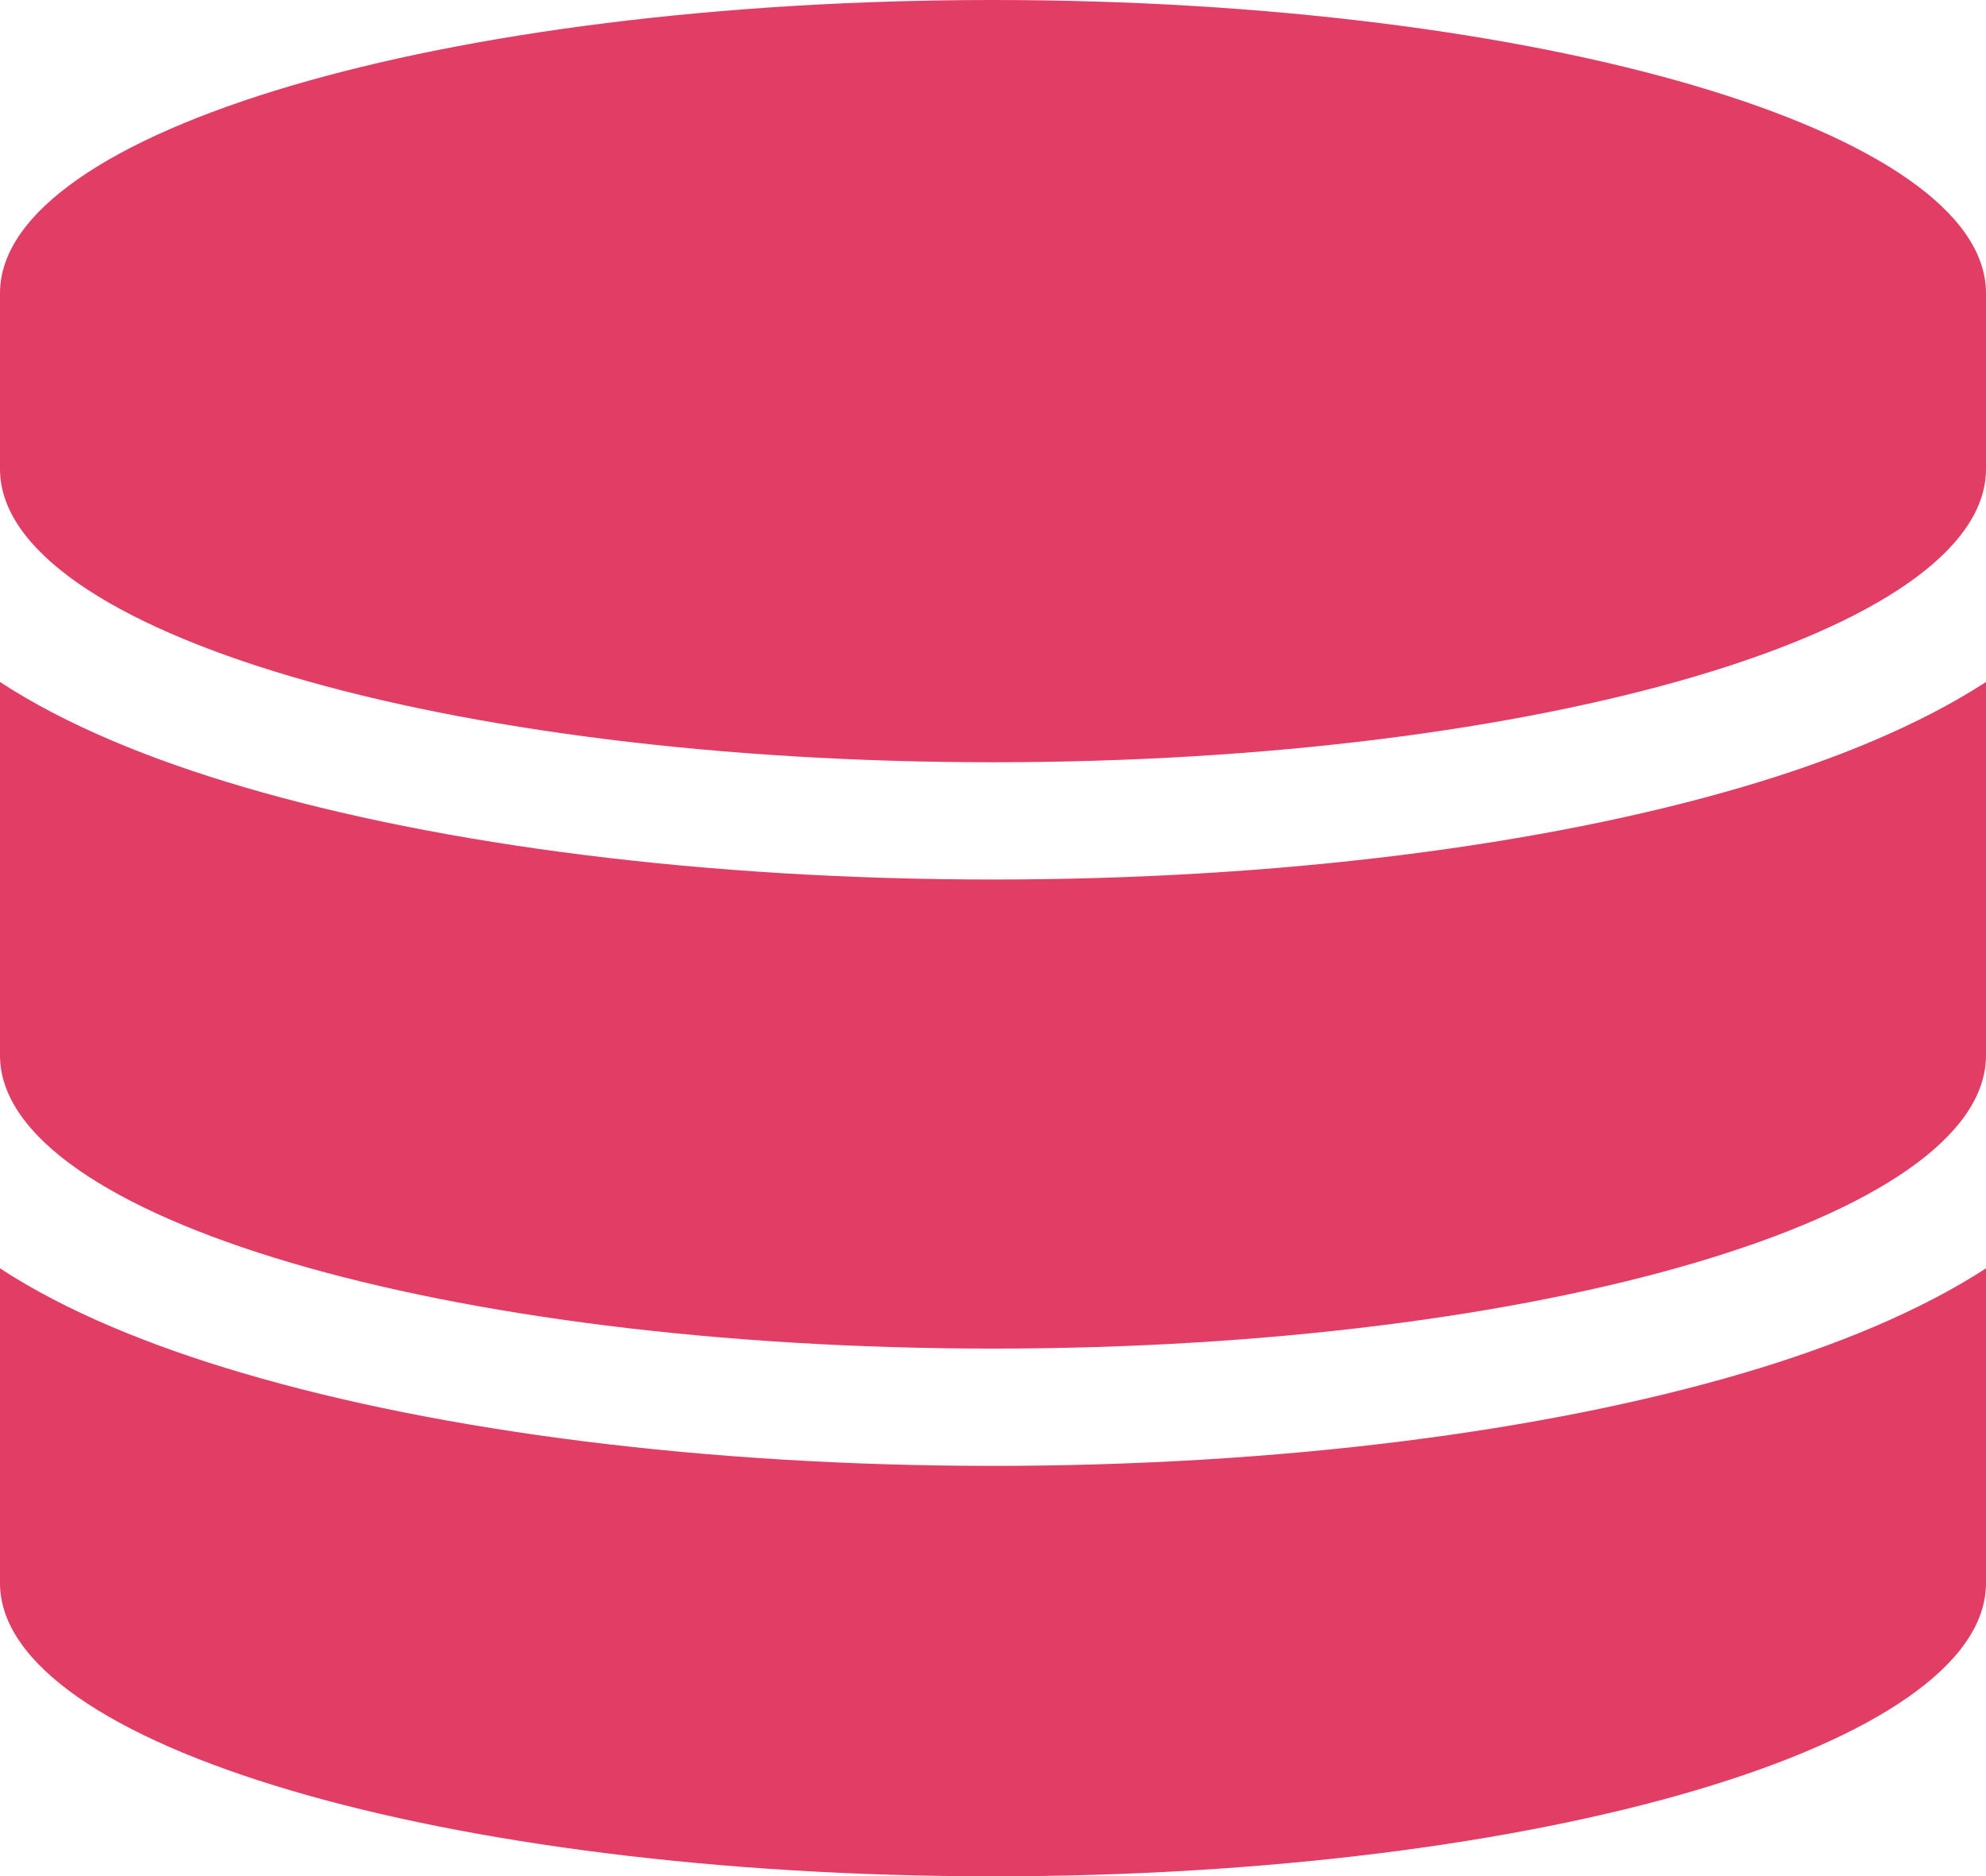 <svg width="109" height="103" viewBox="0 0 109 103" fill="none" xmlns="http://www.w3.org/2000/svg">
    <path d="M109 16.094V25.75C109 34.642 84.597 41.844 54.5 41.844C24.403 41.844 0 34.642 0 25.75V16.094C0 7.202 24.403 0 54.5 0C84.597 0 109 7.202 109 16.094ZM95.667 43.192C100.728 41.703 105.375 39.792 109 37.438V57.938C109 66.829 84.597 74.031 54.5 74.031C24.403 74.031 0 66.829 0 57.938V37.438C3.625 39.812 8.272 41.703 13.333 43.192C24.257 46.41 38.807 48.281 54.5 48.281C70.193 48.281 84.743 46.41 95.667 43.192ZM0 69.626C3.625 71.999 8.272 73.89 13.333 75.379C24.257 78.598 38.807 80.469 54.5 80.469C70.193 80.469 84.743 78.598 95.667 75.379C100.728 73.89 105.375 71.979 109 69.626V86.906C109 95.798 84.597 103 54.5 103C24.403 103 0 95.798 0 86.906V69.626Z" fill="#E23D65"/>
</svg>
